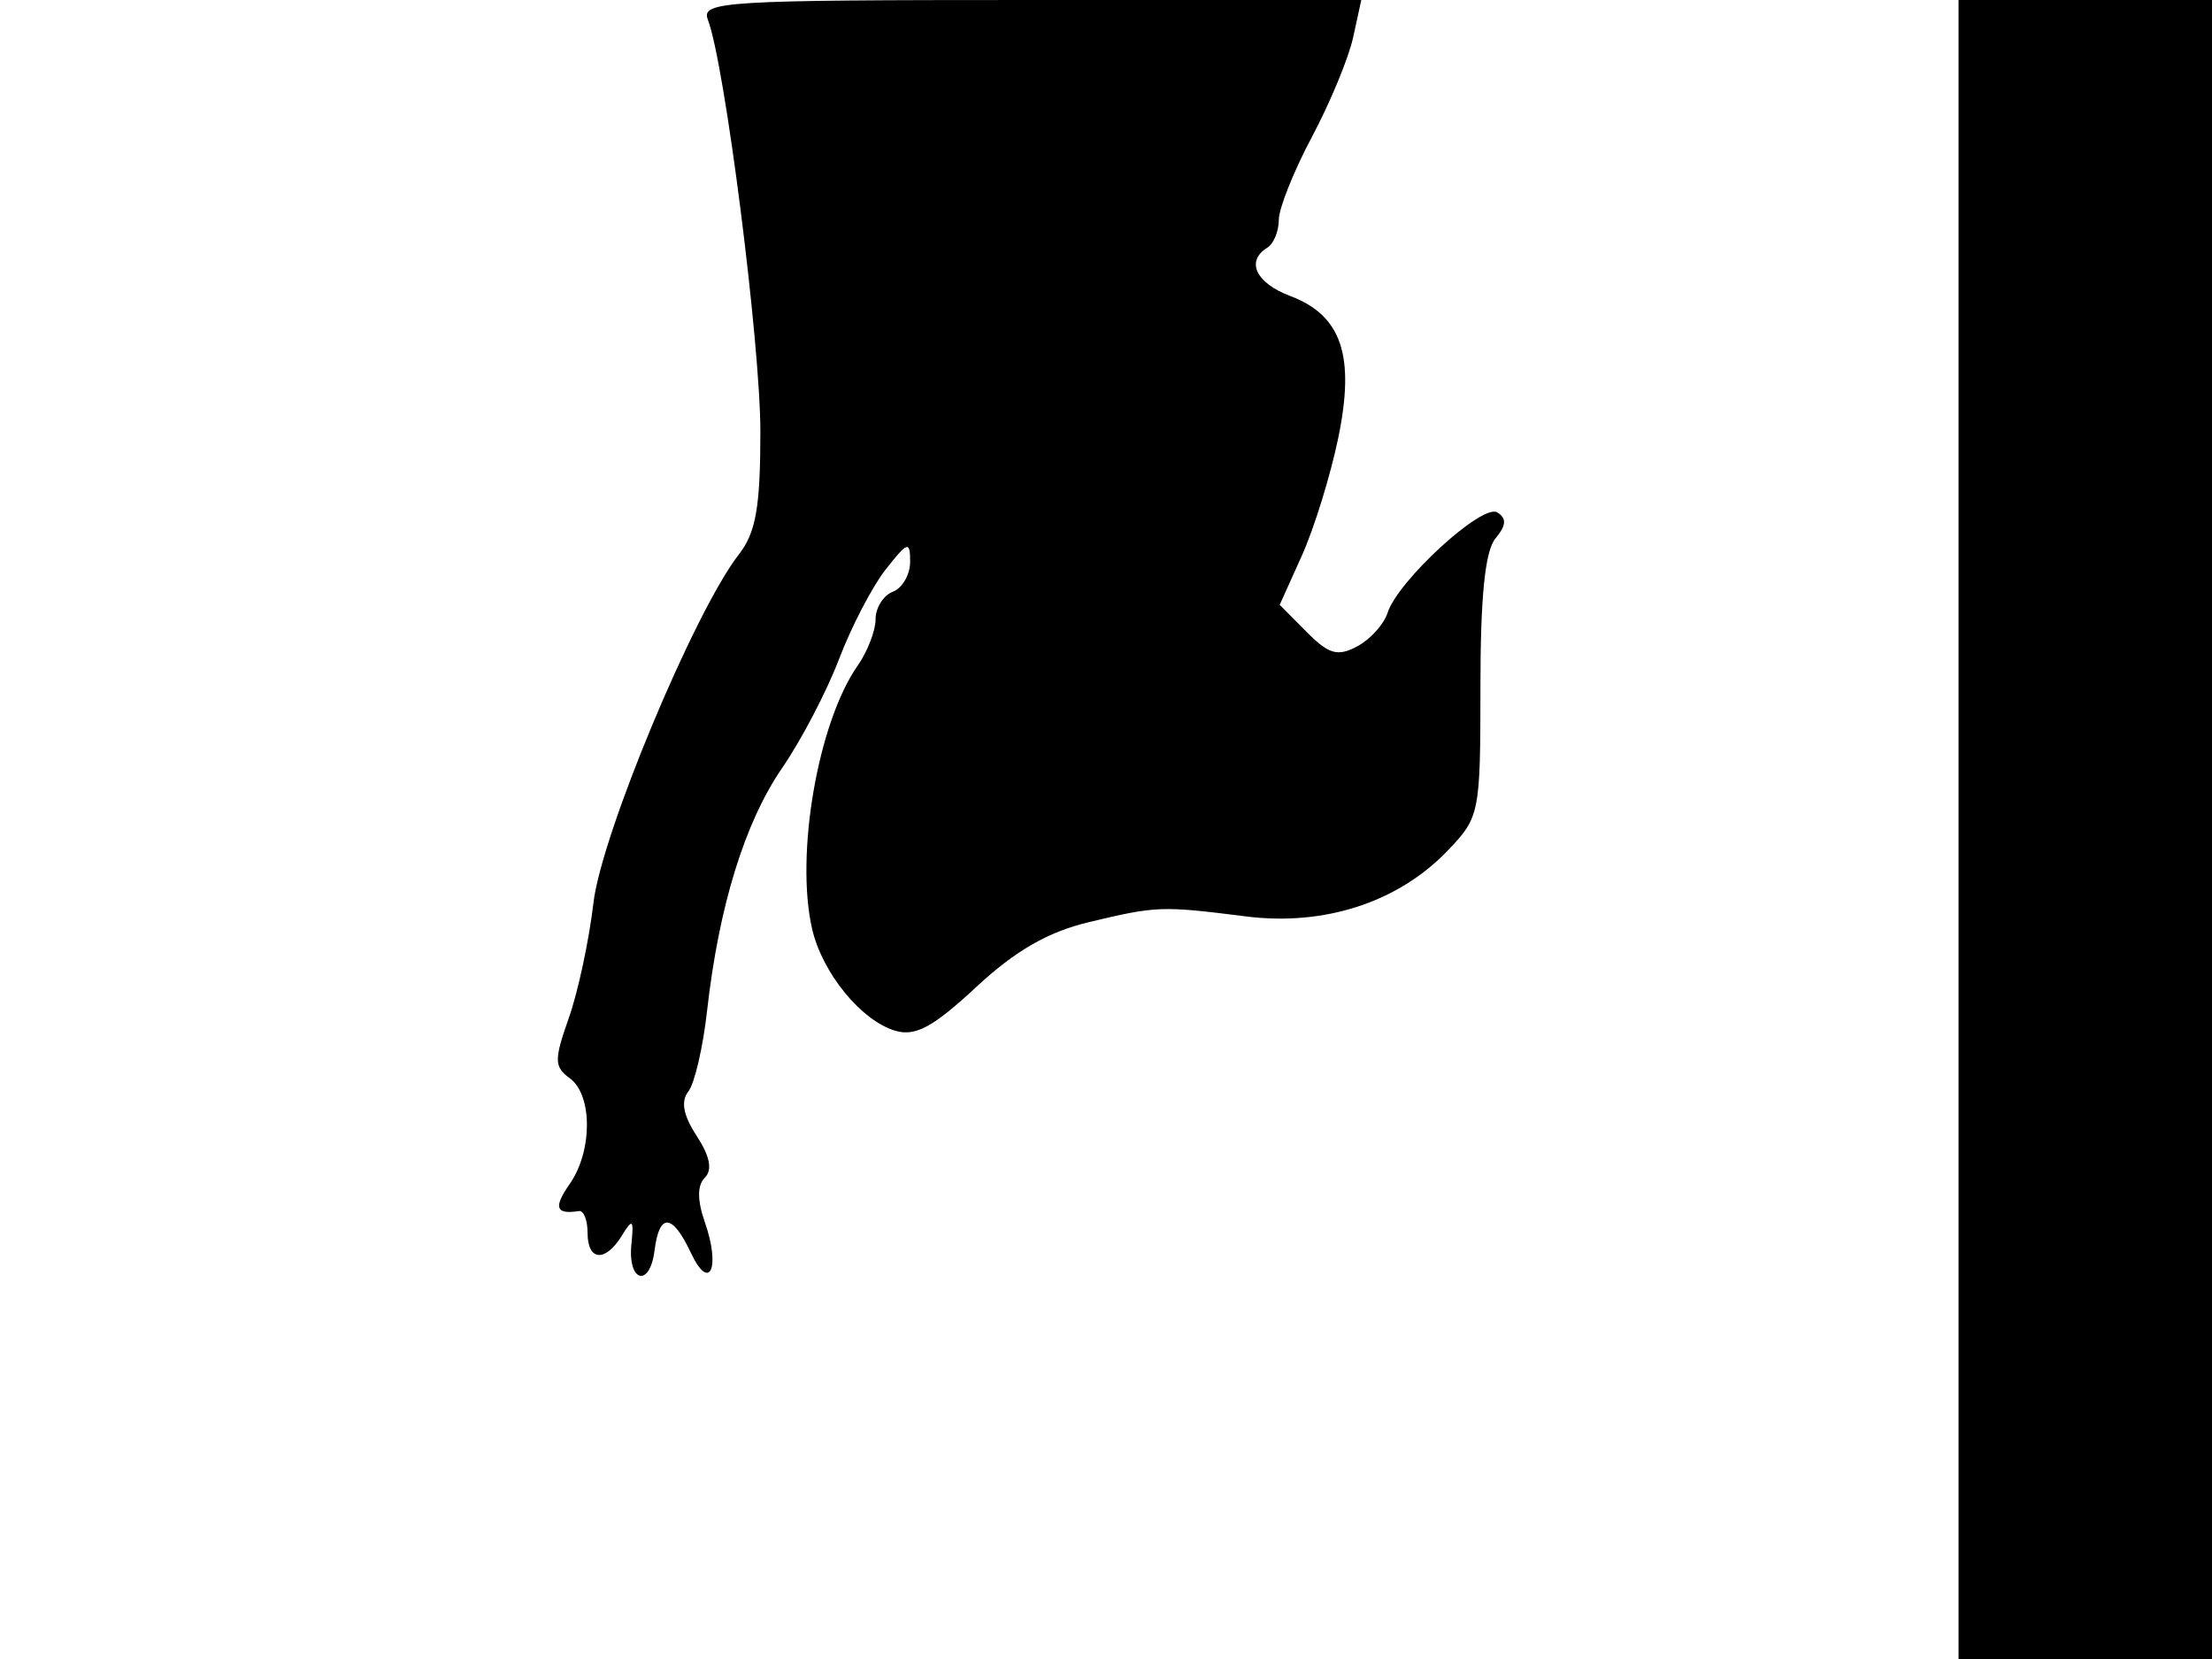 <svg xmlns="http://www.w3.org/2000/svg" width="192" height="144" viewBox="0 0 192 144" version="1.1">
	<path d="M 61.443 1.712 C 62.912 5.539, 66 29.783, 66 37.484 C 66 44.004, 65.610 46.229, 64.139 48.115 C 60.297 53.038, 52.202 72.431, 51.510 78.371 C 51.134 81.600, 50.173 86.094, 49.374 88.356 C 48.086 92.007, 48.096 92.597, 49.461 93.595 C 51.446 95.047, 51.437 99.931, 49.443 102.777 C 48.020 104.810, 48.235 105.437, 50.250 105.118 C 50.663 105.053, 51 105.900, 51 107 C 51 109.467, 52.534 109.596, 53.978 107.250 C 54.913 105.732, 55.023 105.832, 54.805 108 C 54.473 111.296, 56.407 111.807, 56.816 108.531 C 57.228 105.242, 58.360 105.320, 59.971 108.750 C 61.590 112.198, 62.564 110.056, 61.181 106.088 C 60.513 104.173, 60.514 102.886, 61.183 102.217 C 61.854 101.546, 61.619 100.348, 60.475 98.602 C 59.307 96.820, 59.076 95.594, 59.745 94.745 C 60.286 94.060, 61.016 90.925, 61.369 87.778 C 62.389 78.681, 64.645 71.376, 67.891 66.658 C 69.546 64.253, 71.769 59.997, 72.832 57.200 C 73.894 54.404, 75.717 50.904, 76.882 49.423 C 78.791 46.996, 79 46.930, 79 48.758 C 79 49.873, 78.325 51.045, 77.500 51.362 C 76.675 51.678, 76 52.751, 76 53.746 C 76 54.741, 75.302 56.552, 74.448 57.771 C 71.006 62.685, 69.015 74.152, 70.485 80.604 C 71.359 84.443, 74.766 88.614, 77.728 89.474 C 79.464 89.978, 81.011 89.139, 84.728 85.681 C 88.117 82.529, 90.949 80.895, 94.500 80.045 C 100.395 78.633, 100.815 78.618, 108.132 79.543 C 114.955 80.406, 121.364 78.317, 125.660 73.831 C 128.437 70.932, 128.500 70.614, 128.500 59.589 C 128.500 51.814, 128.903 47.826, 129.799 46.745 C 130.750 45.597, 130.793 44.990, 129.958 44.474 C 128.669 43.678, 121.322 50.411, 120.437 53.200 C 120.122 54.191, 118.939 55.498, 117.807 56.103 C 116.109 57.012, 115.342 56.794, 113.414 54.852 L 111.077 52.500 113.008 48.210 C 114.070 45.850, 115.487 41.265, 116.157 38.020 C 117.636 30.860, 116.455 27.376, 111.978 25.686 C 109.005 24.563, 108.109 22.669, 110 21.500 C 110.550 21.160, 111 20.072, 111 19.082 C 111 18.092, 112.292 14.856, 113.871 11.891 C 115.449 8.926, 117.060 5.038, 117.450 3.250 L 118.159 0 89.472 0 C 62.804 0, 60.832 0.120, 61.443 1.712 M 170 72 L 170 144 181 144 L 192 144 192 72 L 192 0 181 0 L 170 0 170 72" stroke="none" fill="black" fill-rule="evenodd"/>
</svg>